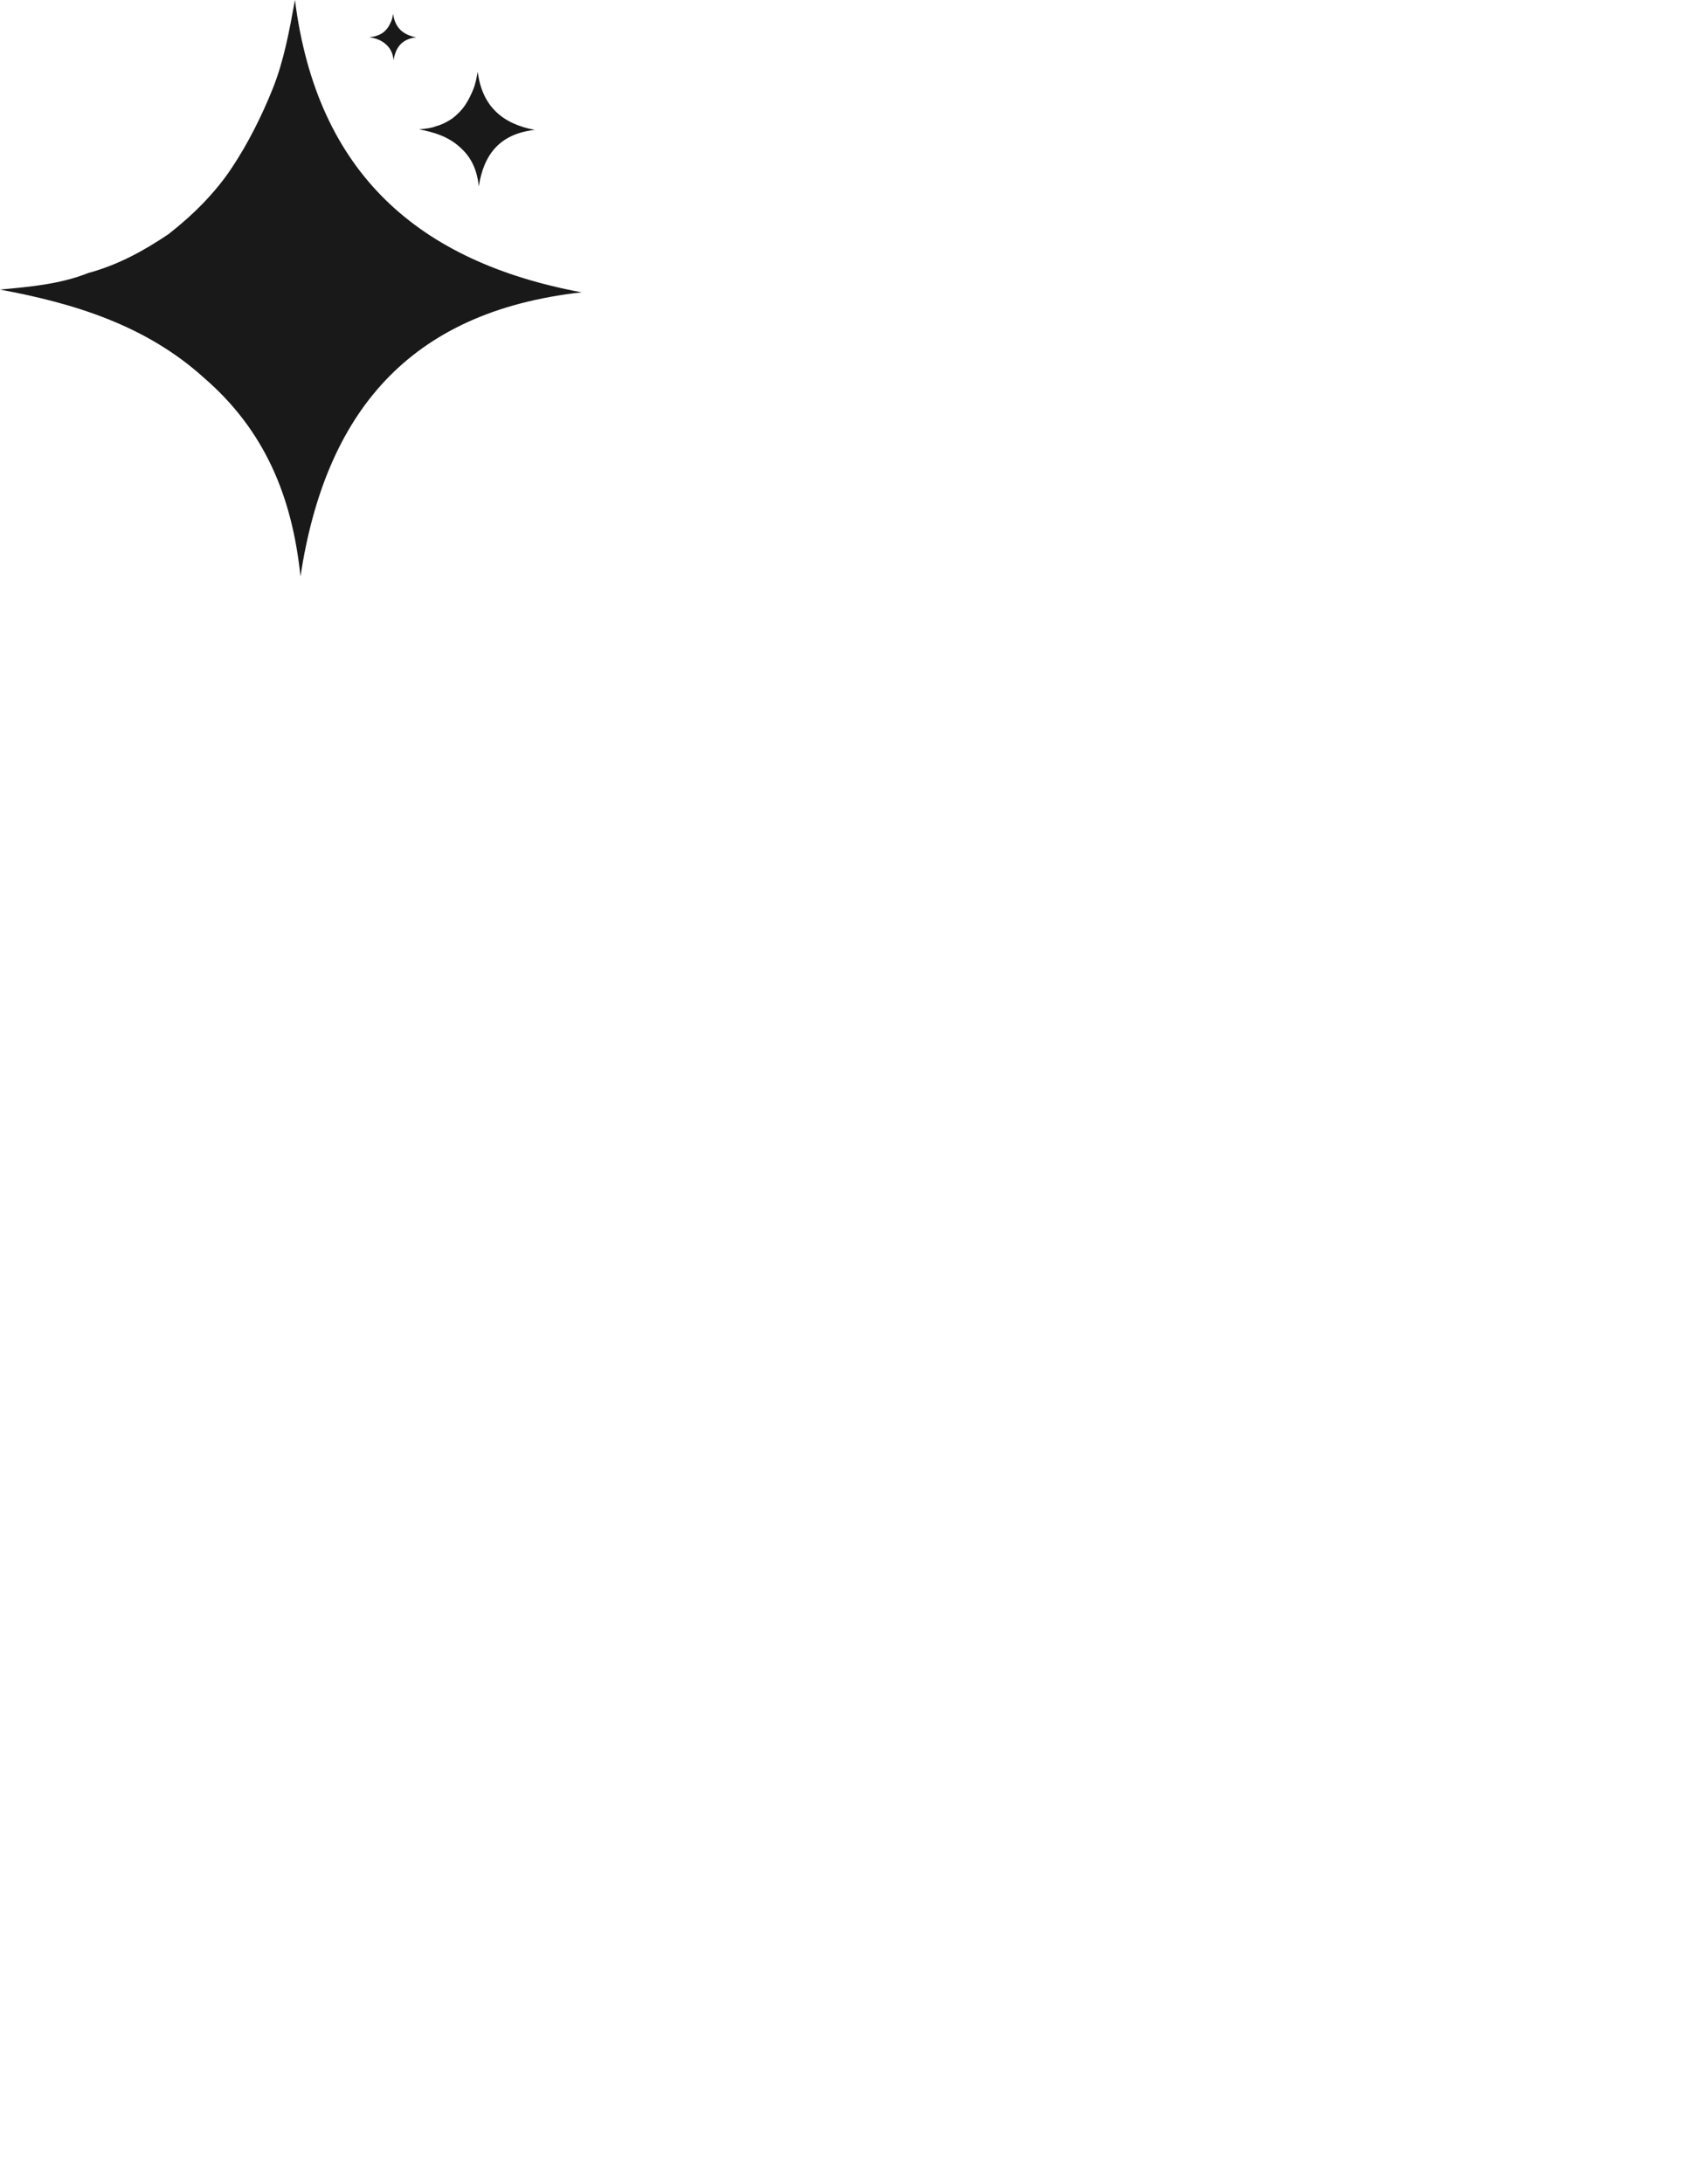 <!--/ <svg width="211" height="209" xmlns="http://www.w3.org/2000/svg"> /-->
<svg version="1.1" xmlns="http://www.w3.org/2000/svg" xmlns:xlink="http://www.w3.org/1999/xlink" x="0px" y="0px" viewBox="0 0 612 792" enable-background="new 0 0 612 792" xml:space="preserve">
	<g id="hikari-stars">
		<!--/ biggest star /-->
		<path fill="#191919" d="m211,106c-63,7 -93,44 -102,103c-3,-29 -13,-53 -35,-72c-21,-19 -47,-27 -74,-32c11,-1 22,-2 32,-6c11,-3 20,-8 29,-14c9,-7 17,-15 23,-24c6,-9 11,-19 15,-29c4,-10 6,-21 8,-32c8,63 45,95 104,106z" id="hikari-star-01"/>

		<!--/ second biggest star /-->
		<path fill="#191919" d="m194,47.1c-12.54,1.393 -18.512,8.758 -20.303,20.502c-0.597,-5.773 -2.588,-10.55 -6.967,-14.332c-4.18,-3.782 -9.355,-5.374 -14.73,-6.37c2.19,-0.199 4.379,-0.398 6.37,-1.194c2.19,-0.597 3.981,-1.592 5.773,-2.787c1.791,-1.393 3.384,-2.986 4.578,-4.777c1.194,-1.791 2.19,-3.782 2.986,-5.773c0.796,-1.991 1.194,-4.18 1.592,-6.37c1.592,12.54 8.957,18.91 20.701,21.1z" id="hikari-star-02"/>

		<!--/ smallest star /-->
		<path fill="#191919" d="m151,13.54c-5.076,0.564 -7.493,3.545 -8.218,8.299c-0.242,-2.336 -1.047,-4.27 -2.82,-5.801c-1.692,-1.531 -3.787,-2.175 -5.962,-2.578c0.886,-0.081 1.773,-0.161 2.578,-0.483c0.886,-0.242 1.611,-0.645 2.336,-1.128c0.725,-0.564 1.37,-1.209 1.853,-1.934c0.483,-0.725 0.886,-1.531 1.209,-2.336c0.322,-0.806 0.483,-1.692 0.645,-2.578c0.645,5.076 3.626,7.654 8.379,8.54z" id="hikari-star-03"/>
	</g>
</svg>
